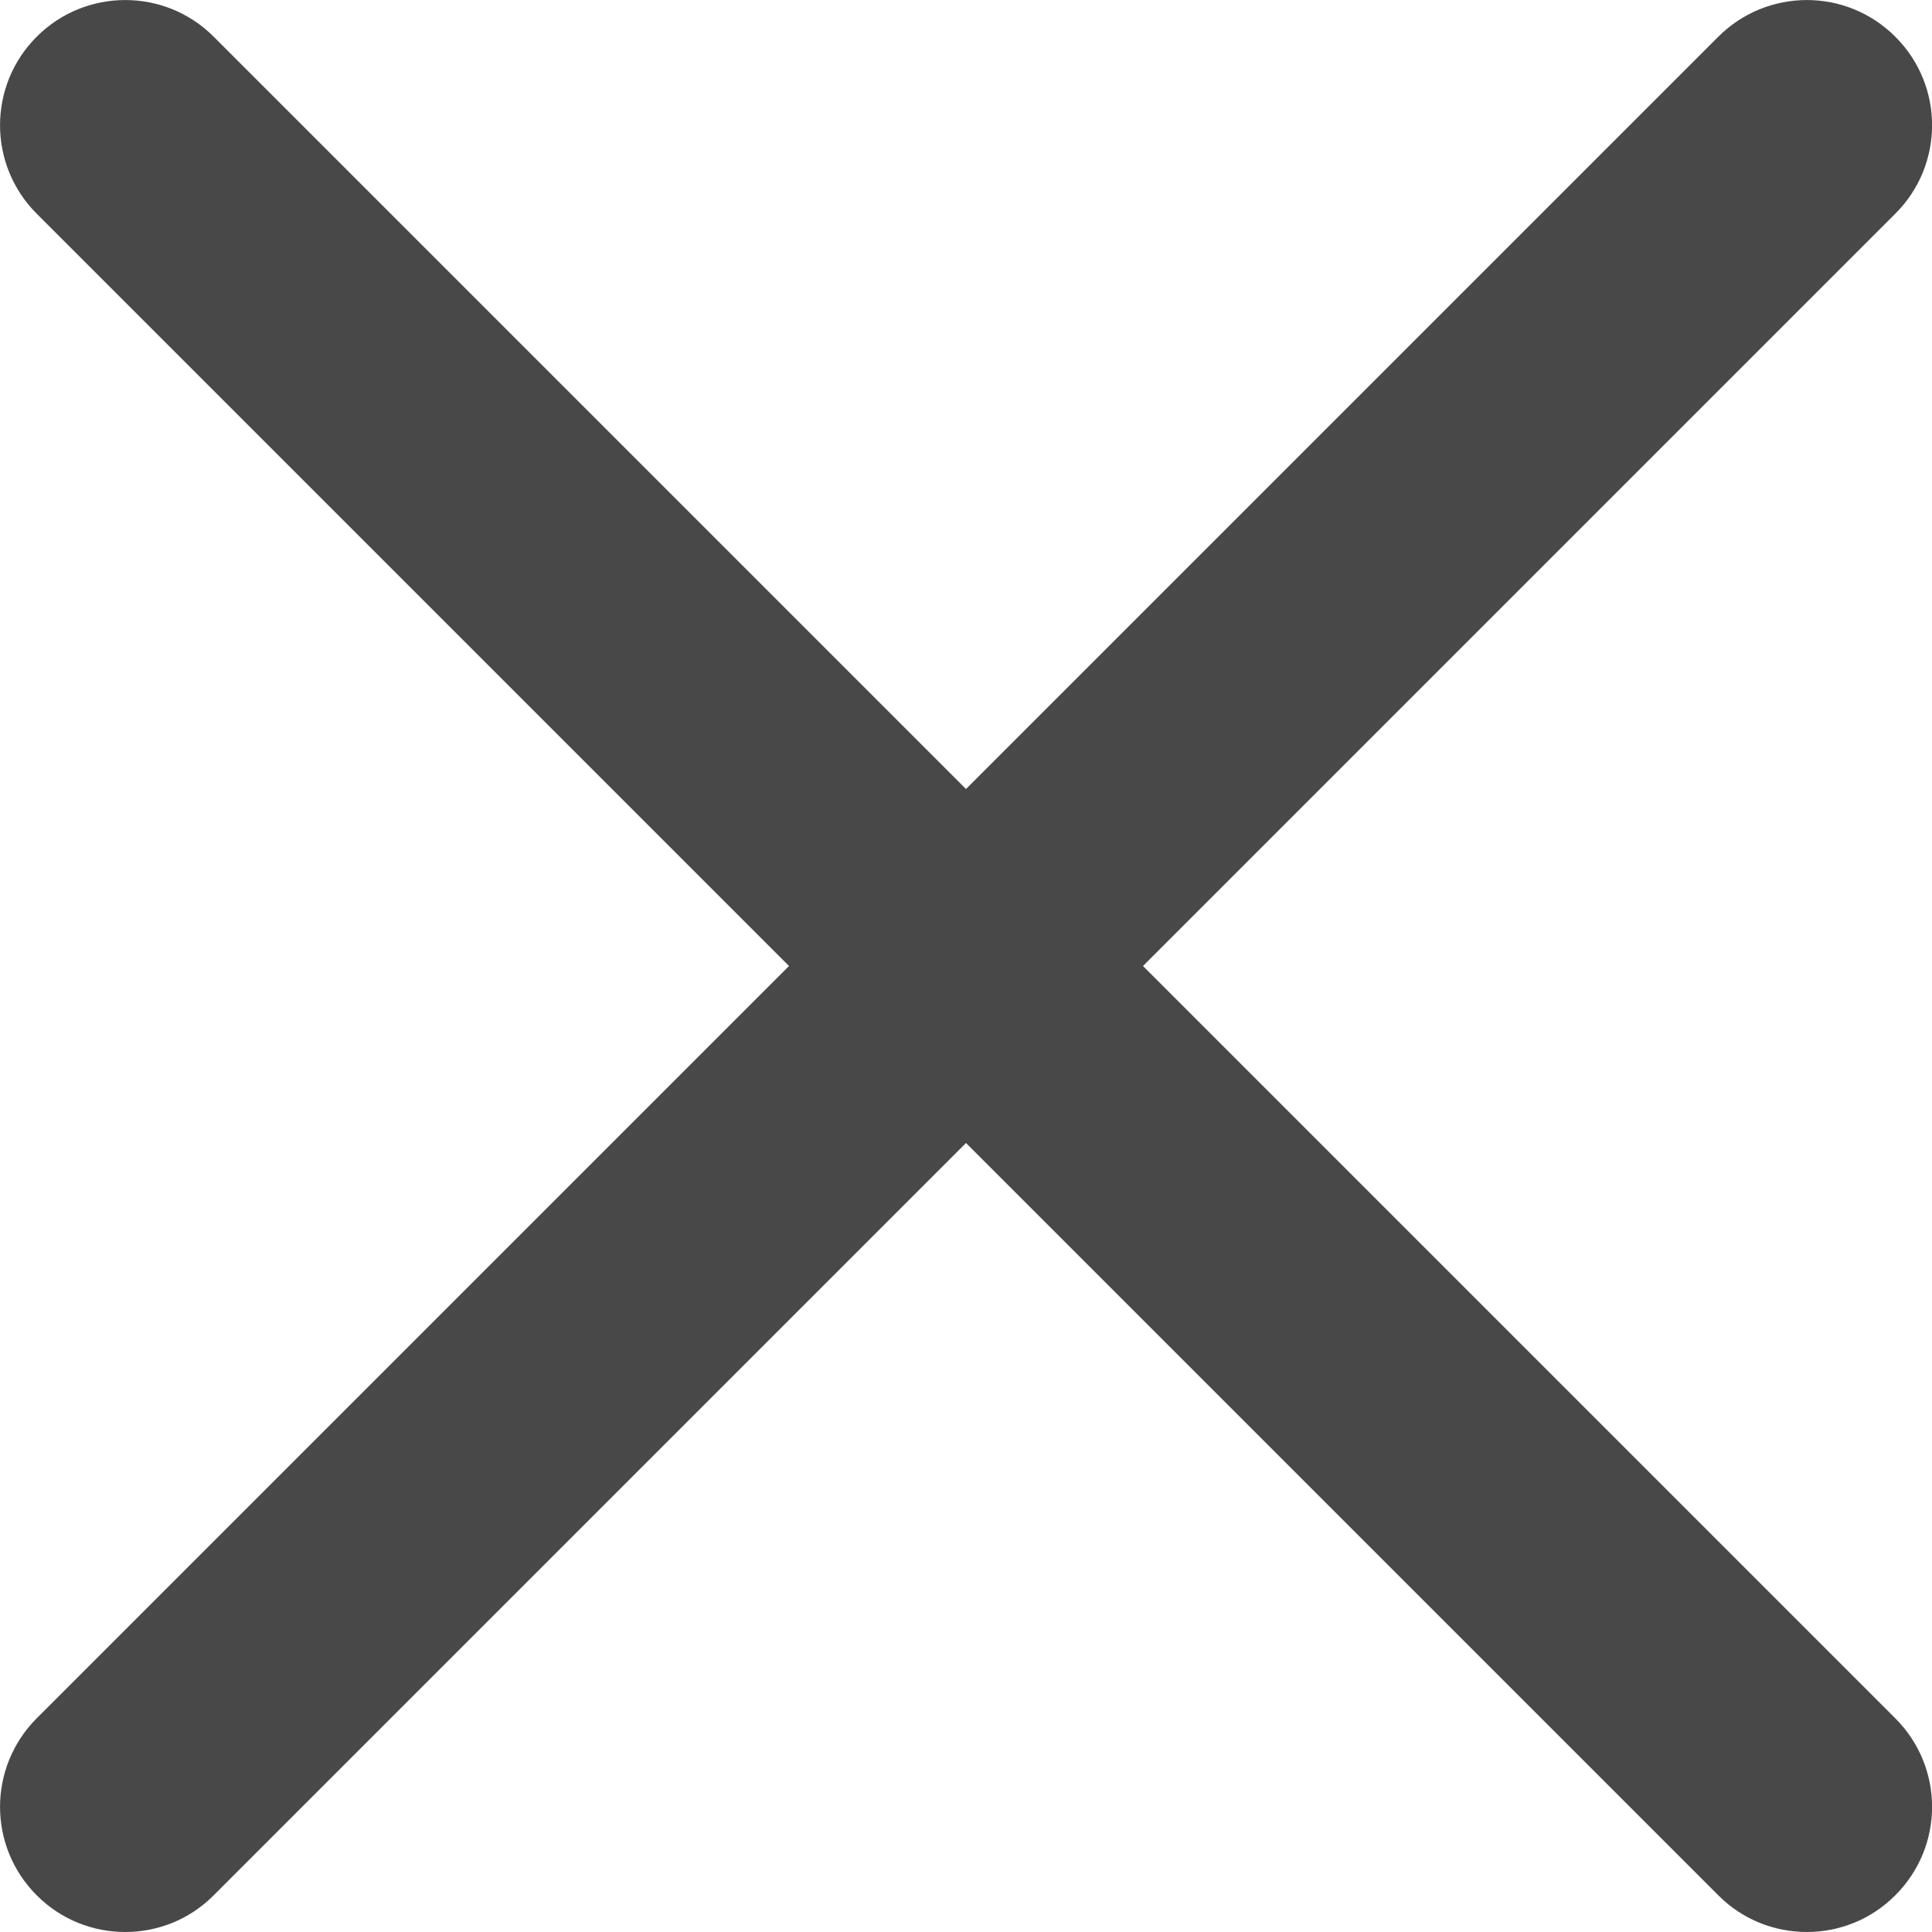 <svg
  xmlns="http://www.w3.org/2000/svg"
  width="100%"
  height="100%"
  viewBox="0 0 13 13"
  fill="none"
>
  <path
    d="M7.691 6.5L12.753 1.438C13.083 1.109 13.083 0.576 12.753 0.247C12.424 -0.082 11.892 -0.082 11.562 0.247L6.5 5.309L1.438 0.247C1.109 -0.082 0.576 -0.082 0.247 0.247C-0.082 0.576 -0.082 1.109 0.247 1.438L5.309 6.5L0.247 11.562C-0.082 11.892 -0.082 12.424 0.247 12.753C0.411 12.918 0.627 13 0.843 13C1.058 13 1.274 12.918 1.438 12.753L6.5 7.691L11.562 12.753C11.726 12.918 11.942 13 12.158 13C12.373 13 12.589 12.918 12.753 12.753C13.083 12.424 13.083 11.892 12.753 11.562L7.691 6.5Z"
    fill="#484848"
  />
</svg>